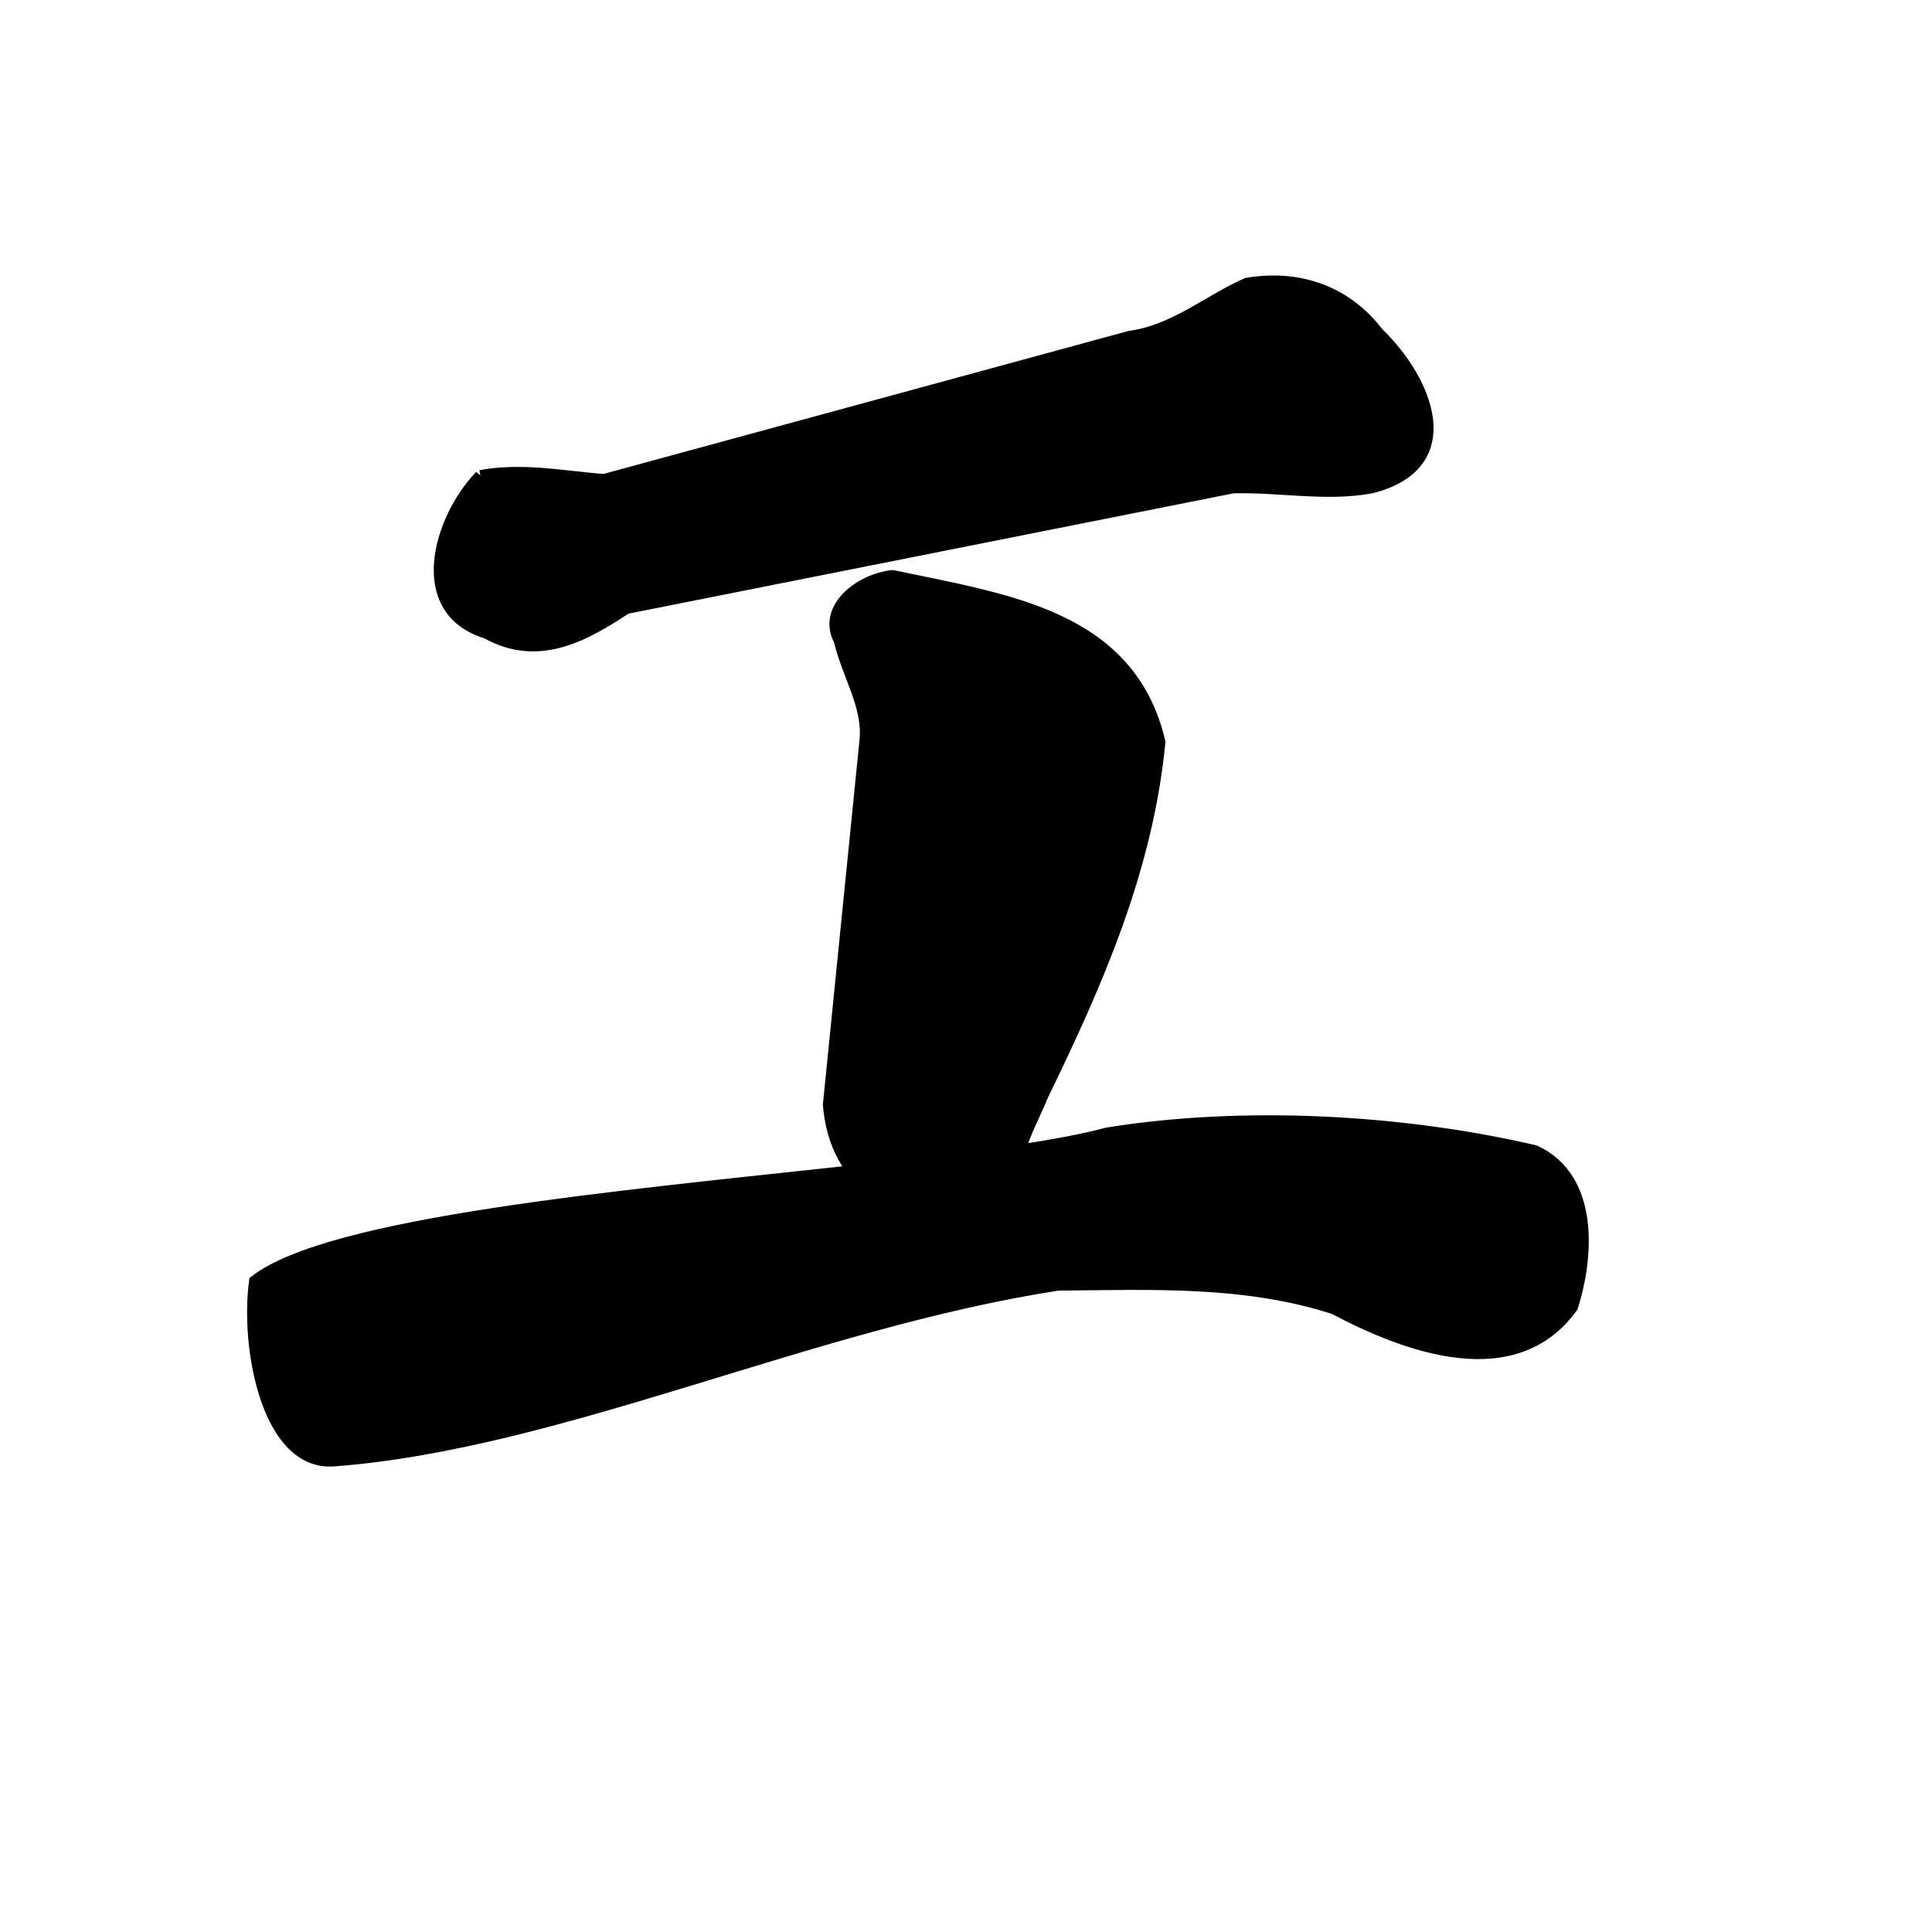 <?xml version="1.0" encoding="UTF-8" standalone="no"?>
<!-- Created with Inkscape (http://www.inkscape.org/) -->

<svg
   xmlns:dc="http://purl.org/dc/elements/1.1/"
   xmlns:cc="http://creativecommons.org/ns#"
   xmlns:rdf="http://www.w3.org/1999/02/22-rdf-syntax-ns#"
   xmlns:svg="http://www.w3.org/2000/svg"
   xmlns="http://www.w3.org/2000/svg"
   xmlns:sodipodi="http://sodipodi.sourceforge.net/DTD/sodipodi-0.dtd"
   xmlns:inkscape="http://www.inkscape.org/namespaces/inkscape"
   width="1000"
   height="1000"
   id="svg3173"
   version="1.1"
   inkscape:version="0.47 r22583"
   sodipodi:docname="5de5.svg"
   inkscape:export-filename="E:\chinese\yan\5de5.png"
   inkscape:export-xdpi="17.908815"
   inkscape:export-ydpi="17.908815">
  <title
     id="title6747">Gong</title>
  <defs
     id="defs3175">
    <inkscape:perspective
       sodipodi:type="inkscape:persp3d"
       inkscape:vp_x="0 : 526.18109 : 1"
       inkscape:vp_y="0 : 1000 : 0"
       inkscape:vp_z="744.09448 : 526.18109 : 1"
       inkscape:persp3d-origin="372.04724 : 350.78739 : 1"
       id="perspective3181" />
    <inkscape:perspective
       id="perspective3191"
       inkscape:persp3d-origin="0.5 : 0.33333333 : 1"
       inkscape:vp_z="1 : 0.5 : 1"
       inkscape:vp_y="0 : 1000 : 0"
       inkscape:vp_x="0 : 0.5 : 1"
       sodipodi:type="inkscape:persp3d" />
    <inkscape:perspective
       id="perspective4006"
       inkscape:persp3d-origin="0.5 : 0.33333333 : 1"
       inkscape:vp_z="1 : 0.5 : 1"
       inkscape:vp_y="0 : 1000 : 0"
       inkscape:vp_x="0 : 0.5 : 1"
       sodipodi:type="inkscape:persp3d" />
    <inkscape:perspective
       id="perspective4034"
       inkscape:persp3d-origin="0.5 : 0.33333333 : 1"
       inkscape:vp_z="1 : 0.5 : 1"
       inkscape:vp_y="0 : 1000 : 0"
       inkscape:vp_x="0 : 0.5 : 1"
       sodipodi:type="inkscape:persp3d" />
    <inkscape:perspective
       id="perspective4081"
       inkscape:persp3d-origin="0.5 : 0.33333333 : 1"
       inkscape:vp_z="1 : 0.5 : 1"
       inkscape:vp_y="0 : 1000 : 0"
       inkscape:vp_x="0 : 0.5 : 1"
       sodipodi:type="inkscape:persp3d" />
    <inkscape:perspective
       id="perspective4147"
       inkscape:persp3d-origin="0.5 : 0.33333333 : 1"
       inkscape:vp_z="1 : 0.5 : 1"
       inkscape:vp_y="0 : 1000 : 0"
       inkscape:vp_x="0 : 0.5 : 1"
       sodipodi:type="inkscape:persp3d" />
    <inkscape:perspective
       id="perspective3777"
       inkscape:persp3d-origin="0.5 : 0.33333333 : 1"
       inkscape:vp_z="1 : 0.5 : 1"
       inkscape:vp_y="0 : 1000 : 0"
       inkscape:vp_x="0 : 0.5 : 1"
       sodipodi:type="inkscape:persp3d" />
    <inkscape:perspective
       id="perspective3826"
       inkscape:persp3d-origin="0.5 : 0.33333333 : 1"
       inkscape:vp_z="1 : 0.5 : 1"
       inkscape:vp_y="0 : 1000 : 0"
       inkscape:vp_x="0 : 0.5 : 1"
       sodipodi:type="inkscape:persp3d" />
    <inkscape:perspective
       id="perspective3851"
       inkscape:persp3d-origin="0.5 : 0.33333333 : 1"
       inkscape:vp_z="1 : 0.5 : 1"
       inkscape:vp_y="0 : 1000 : 0"
       inkscape:vp_x="0 : 0.5 : 1"
       sodipodi:type="inkscape:persp3d" />
    <inkscape:perspective
       id="perspective3784"
       inkscape:persp3d-origin="0.5 : 0.33333333 : 1"
       inkscape:vp_z="1 : 0.5 : 1"
       inkscape:vp_y="0 : 1000 : 0"
       inkscape:vp_x="0 : 0.5 : 1"
       sodipodi:type="inkscape:persp3d" />
  </defs>
  <sodipodi:namedview
     id="base"
     pagecolor="#ffffff"
     bordercolor="#666666"
     borderopacity="1.0"
     inkscape:pageopacity="0.0"
     inkscape:pageshadow="2"
     inkscape:zoom="0.49497475"
     inkscape:cx="565.05225"
     inkscape:cy="521.5301"
     inkscape:document-units="px"
     inkscape:current-layer="g3711"
     showgrid="false"
     inkscape:window-width="1440"
     inkscape:window-height="840"
     inkscape:window-x="-4"
     inkscape:window-y="-4"
     inkscape:window-maximized="1" />
  <g
     inkscape:label="Layer 1"
     inkscape:groupmode="layer"
     id="layer1"
     transform="translate(0,-52.362)">
    <g
       transform="matrix(4.761,0,0,4.761,-2564.67,-2004.368)"
       id="g3711"
       style="fill:#000000;fill-opacity:1">
      <g
         id="g6768"
         transform="matrix(1.294,0,0,1.22,-236.31,-127.429)"
         style="fill:#000000;fill-opacity:1">
        <path
           sodipodi:nodetypes="ccccccccccc"
           style="fill:#000000;fill-opacity:1;stroke:#000000;stroke-width:1px;stroke-linecap:butt;stroke-linejoin:miter;stroke-opacity:1"
           d="m 639.286,500.934 c -3.494,3.858 -5.762,12.007 0.538,14.04 4.38,2.603 8.31,0.145 11.692,-2.216 16.995,-3.584 33.989,-7.168 50.984,-10.752 3.864,-0.115 7.875,0.76 11.649,-0.002 7.542,-2.05 4.72,-9.498 0.513,-13.811 -2.643,-3.665 -6.568,-5.177 -10.977,-4.4 -3.271,1.539 -6.095,4.195 -9.854,4.733 -14.729,4.255 -29.459,8.51 -44.188,12.765 -3.446,-0.306 -6.904,-1.038 -10.357,-0.357 l 0,-4.8e-4 z"
           id="path3692" />
        <path
           id="path3694"
           transform="matrix(0.21,0,0,0.21,538.689,432)"
           d="m 643.875,370.688 c -12.971,1.437 -28.084,13.724 -21.125,27.594 2.975,13.833 11.353,27.188 10.344,41.5 -4.906,51.783 -9.813,103.592 -14.719,155.375 0.984,12.057 4.281,20.655 9.5,28.094 -92.493,10.723 -209.12,21.767 -239.062,46.719 -3.697,29.091 5.341,78.389 31.469,76.312 90.287,-7.174 191.05,-58.577 289.875,-74.594 37.153,-0.339 74.752,-2.21 110.469,10.094 29.205,16.411 72.202,33.166 95.062,-0.719 6.497,-21.488 8.61,-54.919 -14.969,-66.375 -53.076,-13.072 -116.525,-16.787 -171.031,-7.438 -9.067,2.599 -21.058,4.973 -35.031,7.219 2.326,-7.972 6.261,-15.61 9.25,-23.406 22.374,-48.734 41.843,-96.38 46.75,-149.812 C 738.75,387.562 689.69,380.956 643.875,370.688 z"
           style="fill:#000000;fill-opacity:1;stroke:#000000;stroke-width:4.761px;stroke-linecap:butt;stroke-linejoin:miter;stroke-opacity:1"
           sodipodi:nodetypes="ccccccsccccccccc" />
      </g>
    </g>
  </g>
</svg>
